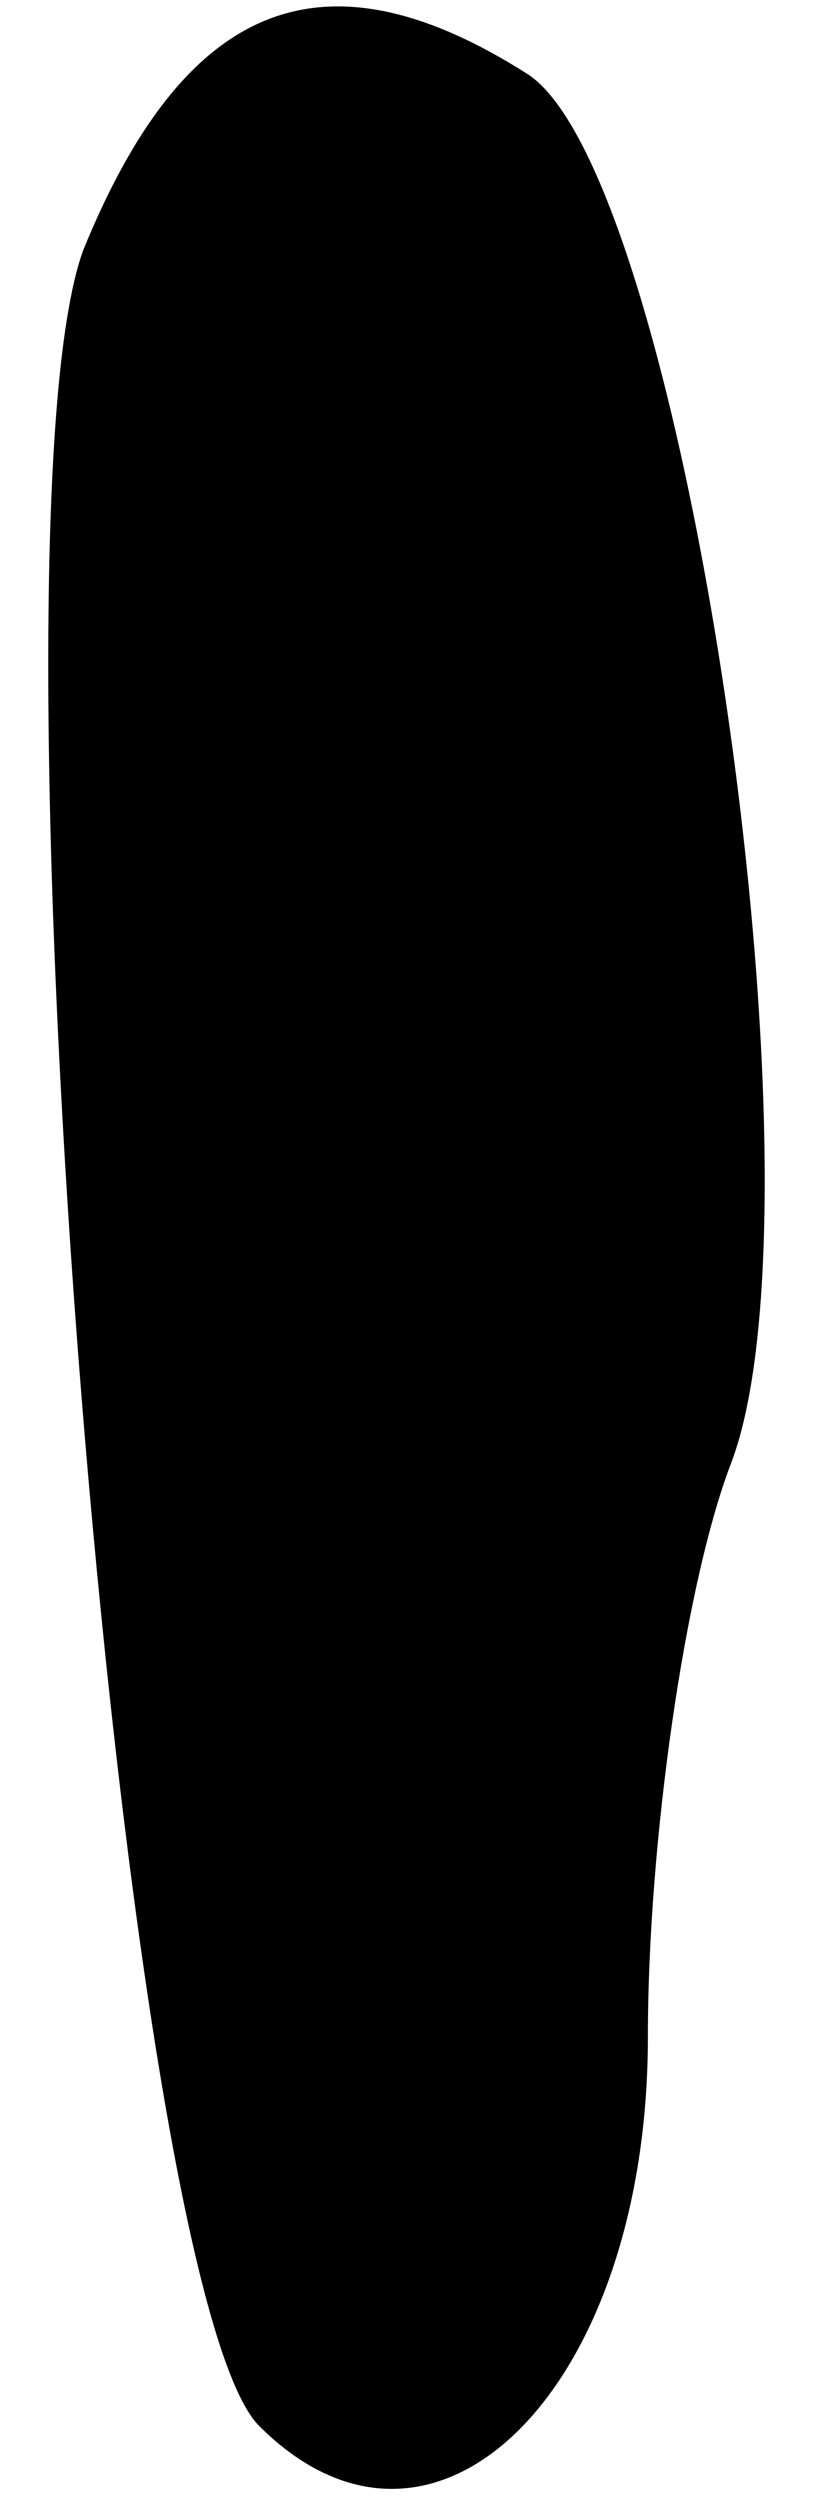 <?xml version="1.0" standalone="no"?>
<!DOCTYPE svg PUBLIC "-//W3C//DTD SVG 20010904//EN"
 "http://www.w3.org/TR/2001/REC-SVG-20010904/DTD/svg10.dtd">
<svg version="1.0" xmlns="http://www.w3.org/2000/svg"
 width="9pt" height="27pt" viewBox="0 0 9 27"
 preserveAspectRatio="xMidYMid meet">
<g transform="translate(0,27) scale(0.1,-0.1)"
fill="#000000" stroke="none">
<path fill="#000000" stroke="none" d="M9 243 c-11 -30 4 -220 19 -235 19 -19
42 4 42 42 0 21 4 49 9 62 11 29 -5 139 -22 150 -22 14 -37 8 -48 -19z"/>
</g>
</svg>

